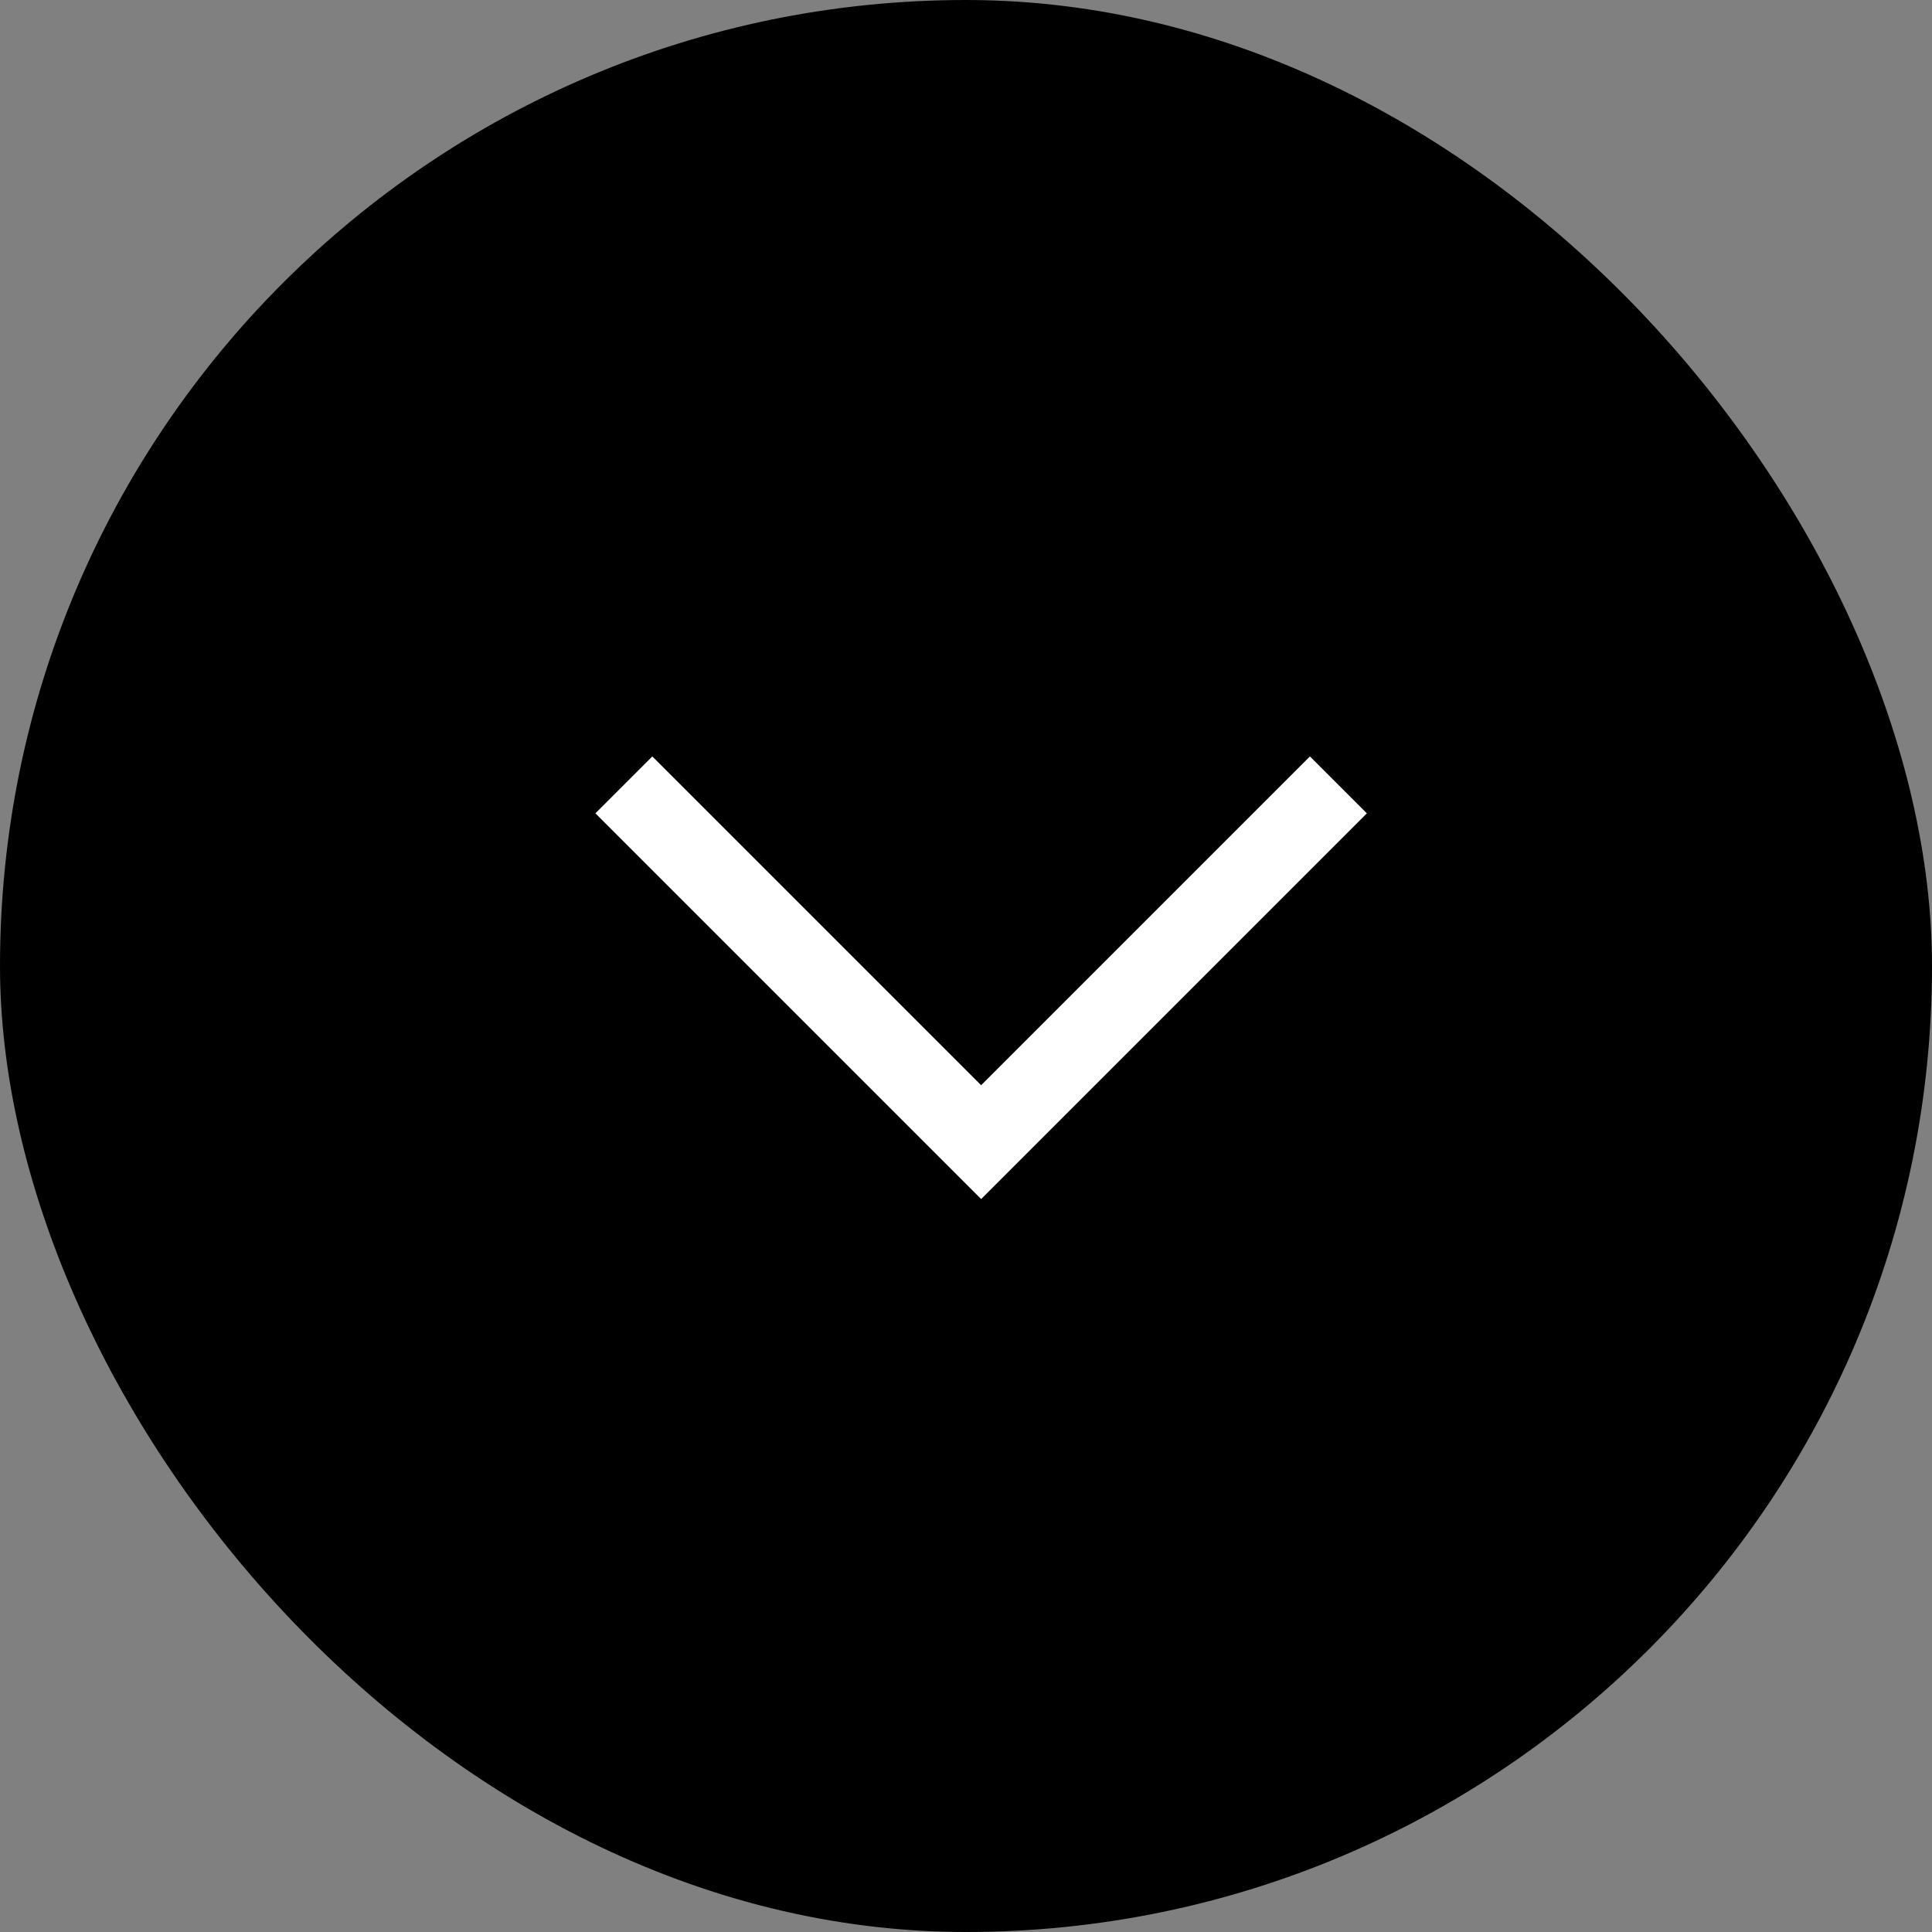 <svg xmlns="http://www.w3.org/2000/svg" width="48" height="48" viewBox="0 0 48 48">
  <rect x="0" y="0" width="48" height="48" fill="#808080" stroke="none"/>
  <g id="seta-baixo" transform="translate(-21 -673)">
    <rect id="Retângulo_1" data-name="Retângulo 1" width="48" height="48" rx="24" transform="translate(21 673)"/>
    <path id="Caminho_1" data-name="Caminho 1" d="M36.686,694.083l8.876,8.876,8.876-8.876" transform="translate(-0.186 -1.583)" fill="none" stroke="#fff" stroke-width="2"/>
  </g>
</svg>
